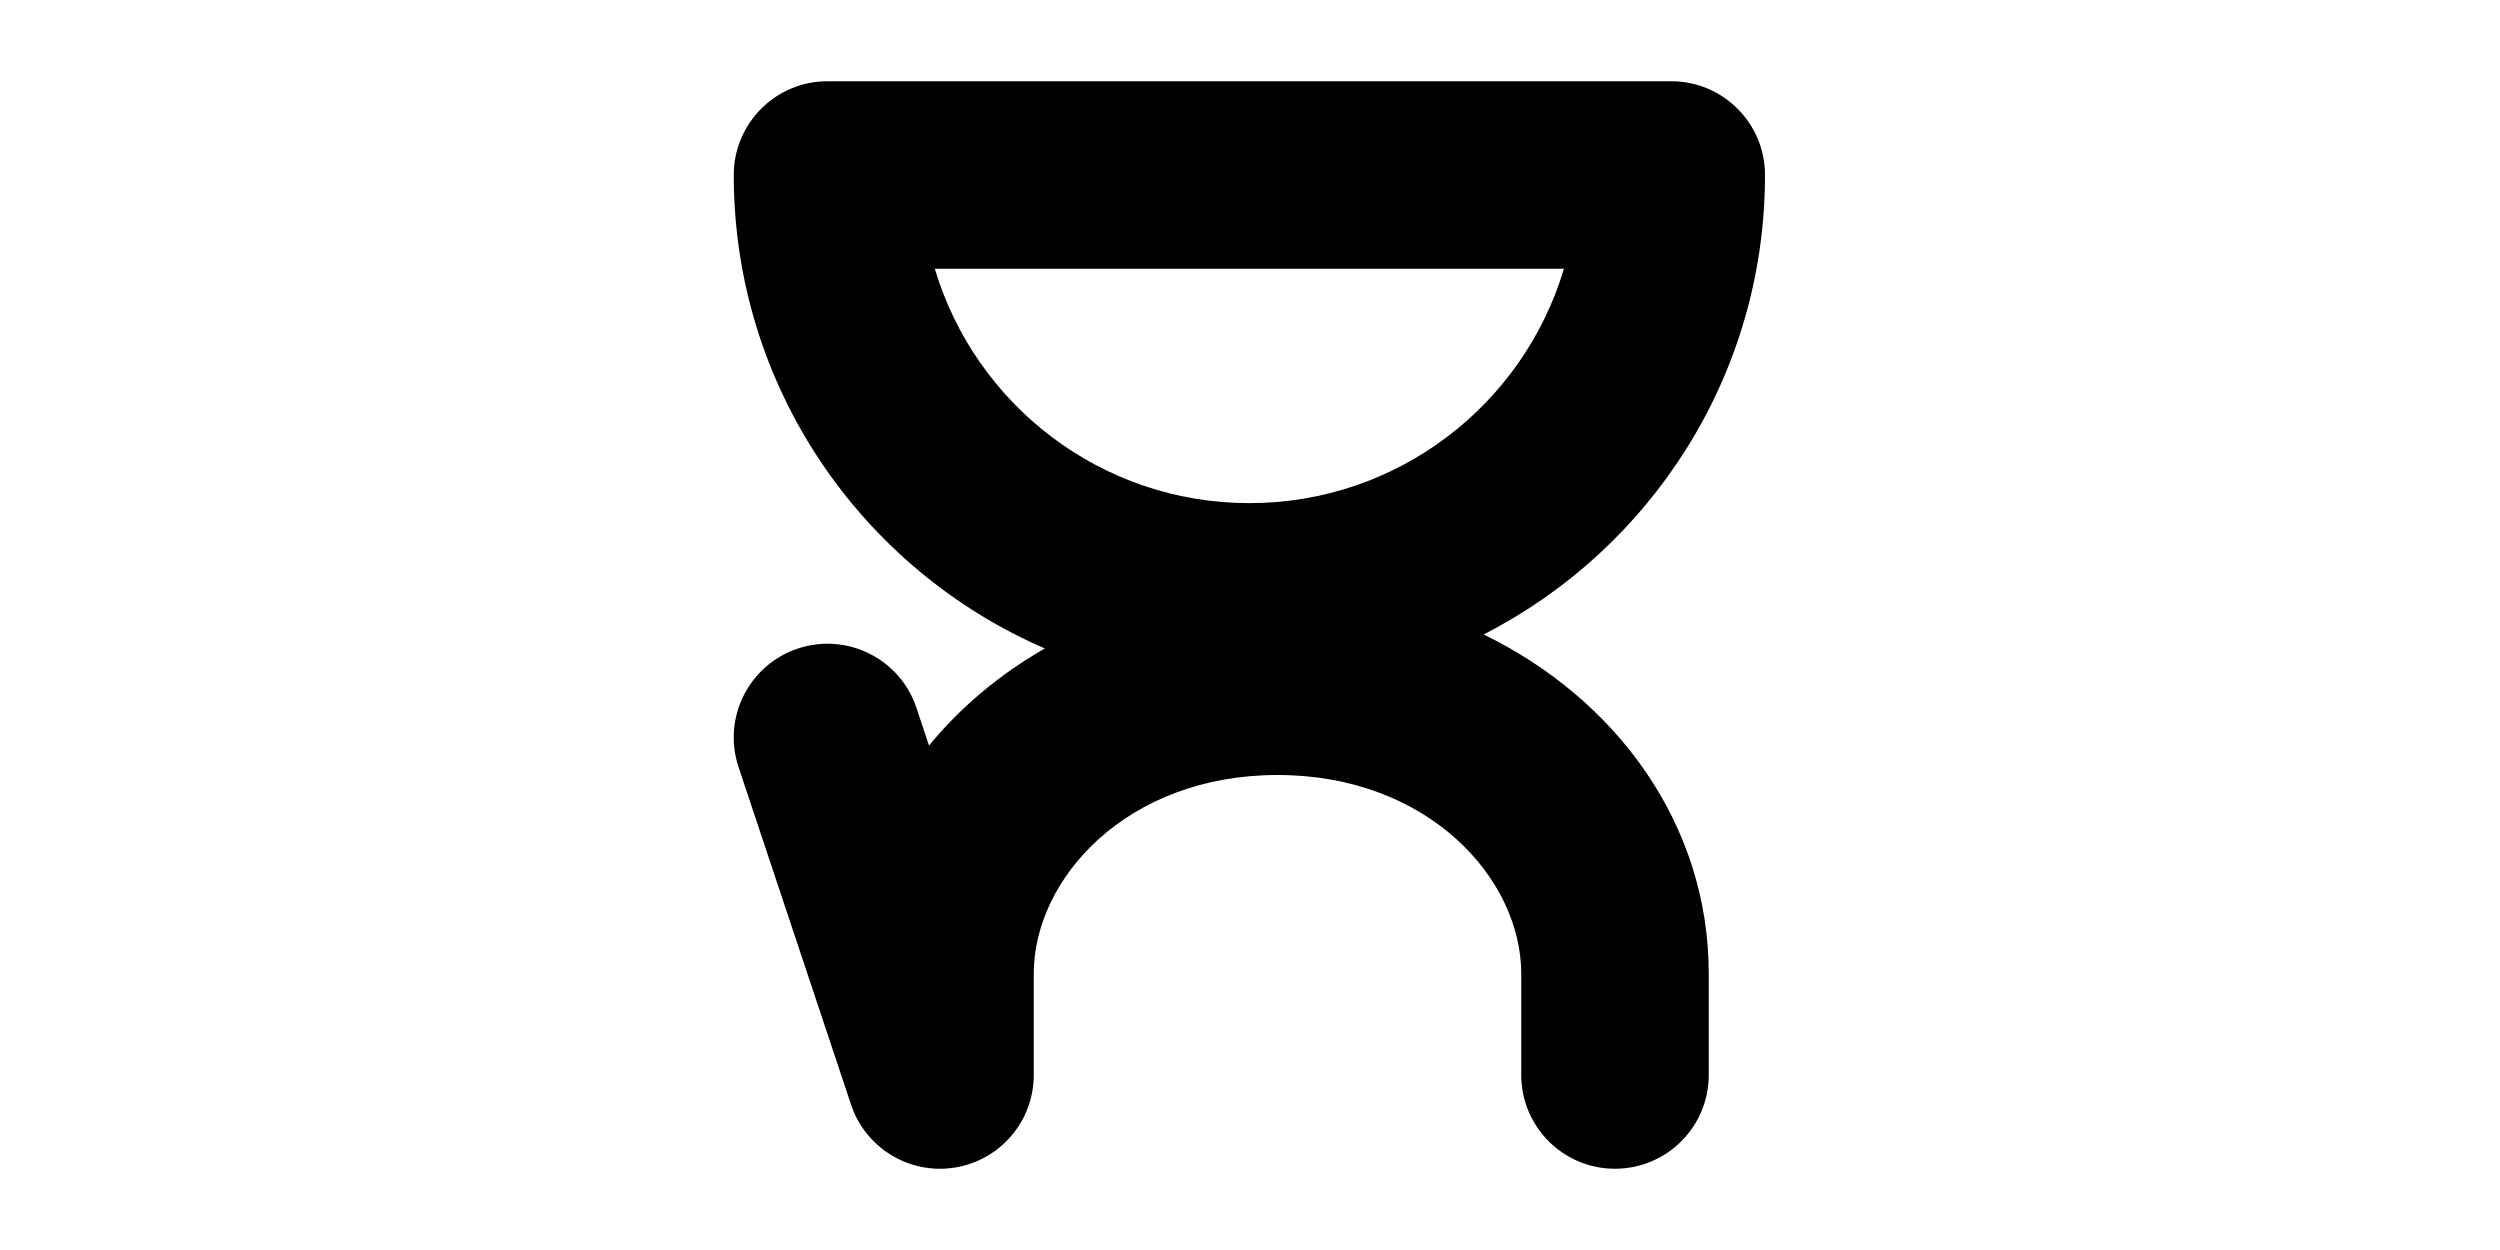 <svg width="1000" height="500" viewBox="0 0 1000 500" fill="none" xmlns="http://www.w3.org/2000/svg">
<g id="F1936&#9;MOKU">
<rect width="1000" height="500" fill="white"/>
<path id="Union" fill-rule="evenodd" clip-rule="evenodd" d="M331 32.5C310.289 32.5 293.5 49.289 293.5 70C293.5 154.84 344.725 227.715 417.933 259.385C400.012 269.638 384.258 282.797 371.606 298.23L366.576 283.141C360.027 263.494 338.79 252.875 319.142 259.424C299.494 265.974 288.875 287.211 295.425 306.859L340.425 441.859C346.241 459.307 363.853 469.962 382.007 467.016C400.162 464.07 413.5 448.392 413.5 430V389.5C413.5 351.433 450.72 310 511 310C571.281 310 608.5 351.433 608.5 389.5V430C608.5 450.711 625.29 467.5 646 467.5C666.711 467.5 683.5 450.711 683.5 430V389.5C683.5 329.56 646.431 279.548 593.461 253.781C660.264 219.649 706 150.166 706 70C706 49.289 689.211 32.5 668.5 32.5H331ZM499.75 201.25C440.293 201.25 390.071 161.715 373.935 107.5H625.565C609.43 161.715 559.207 201.25 499.75 201.25Z" fill="black"/>
</g>
</svg>
